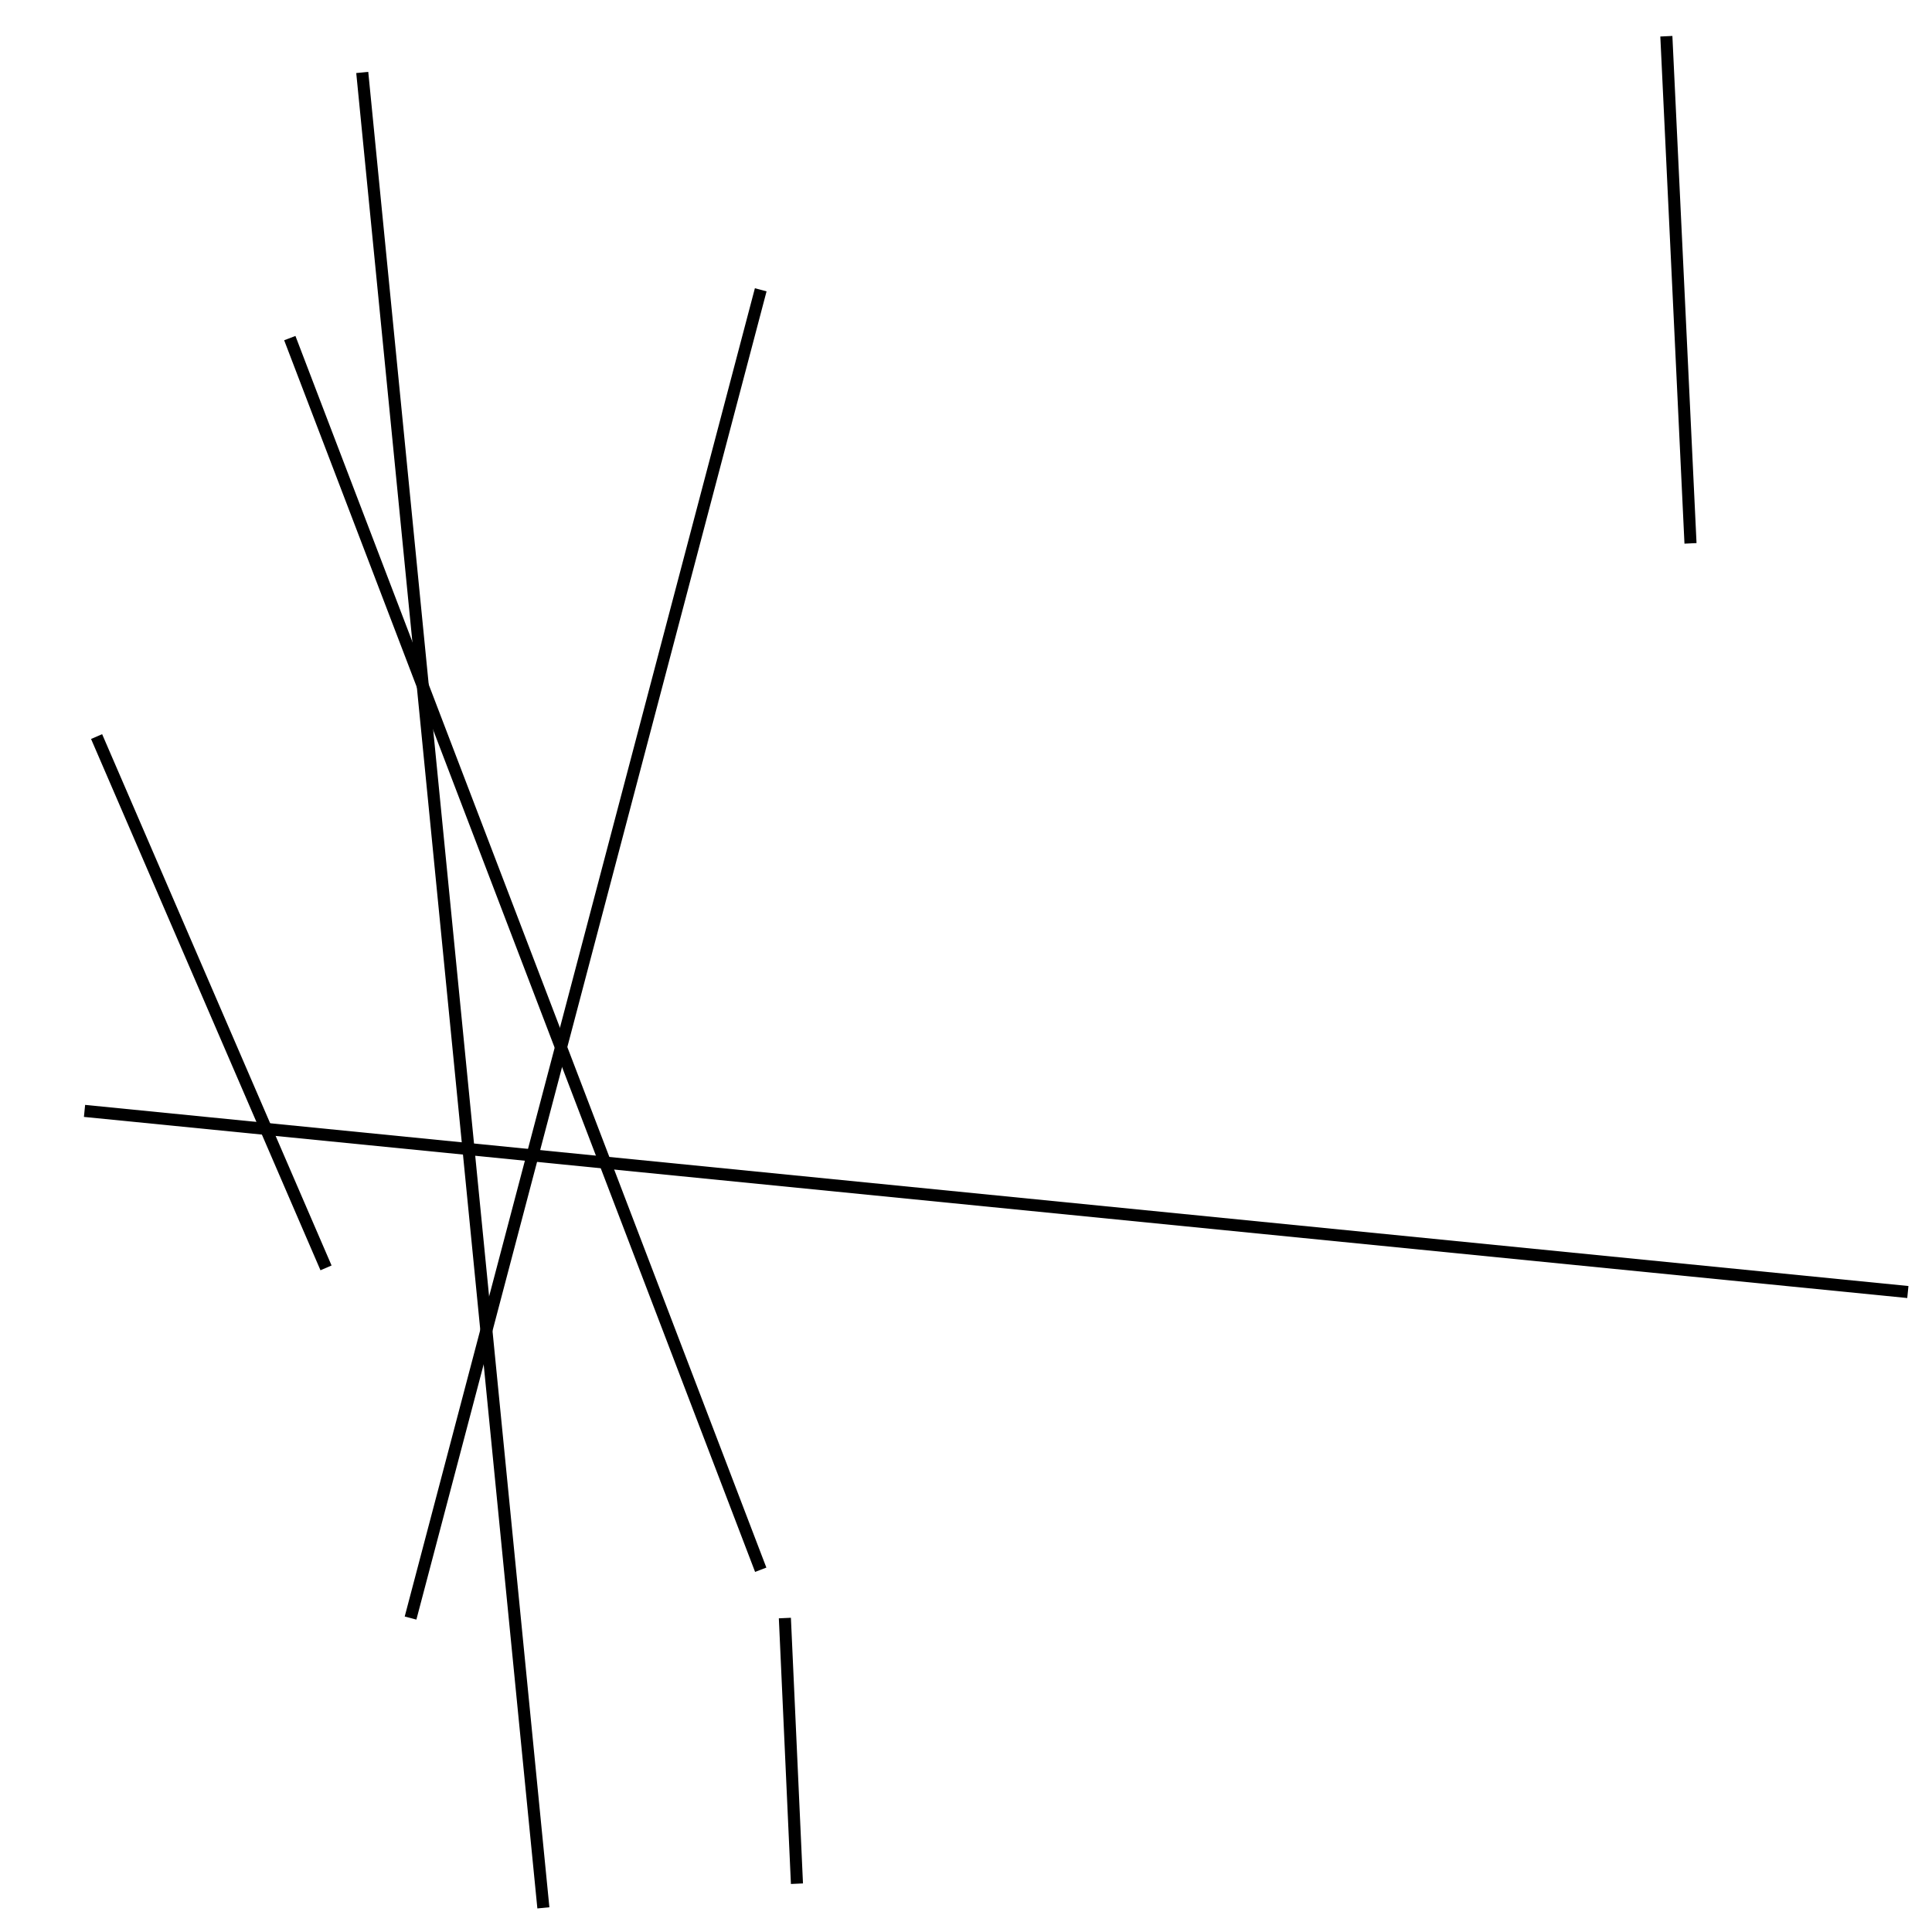<?xml version="1.0" encoding="utf-8" ?>
<svg baseProfile="full" height="160" version="1.1" width="160" xmlns="http://www.w3.org/2000/svg" xmlns:ev="http://www.w3.org/2001/xml-events" xmlns:xlink="http://www.w3.org/1999/xlink"><defs /><line stroke="black" stroke-width="1" x1="30" x2="45" y1="6" y2="158" /><line stroke="black" stroke-width="1" x1="27" x2="8" y1="105" y2="61" /><line stroke="black" stroke-width="1" x1="65" x2="66" y1="134" y2="156" /><line stroke="black" stroke-width="1" x1="7" x2="158" y1="92" y2="107" /><line stroke="black" stroke-width="1" x1="24" x2="63" y1="28" y2="130" /><line stroke="black" stroke-width="1" x1="140" x2="138" y1="45" y2="3" /><line stroke="black" stroke-width="1" x1="63" x2="34" y1="24" y2="134" /></svg>
